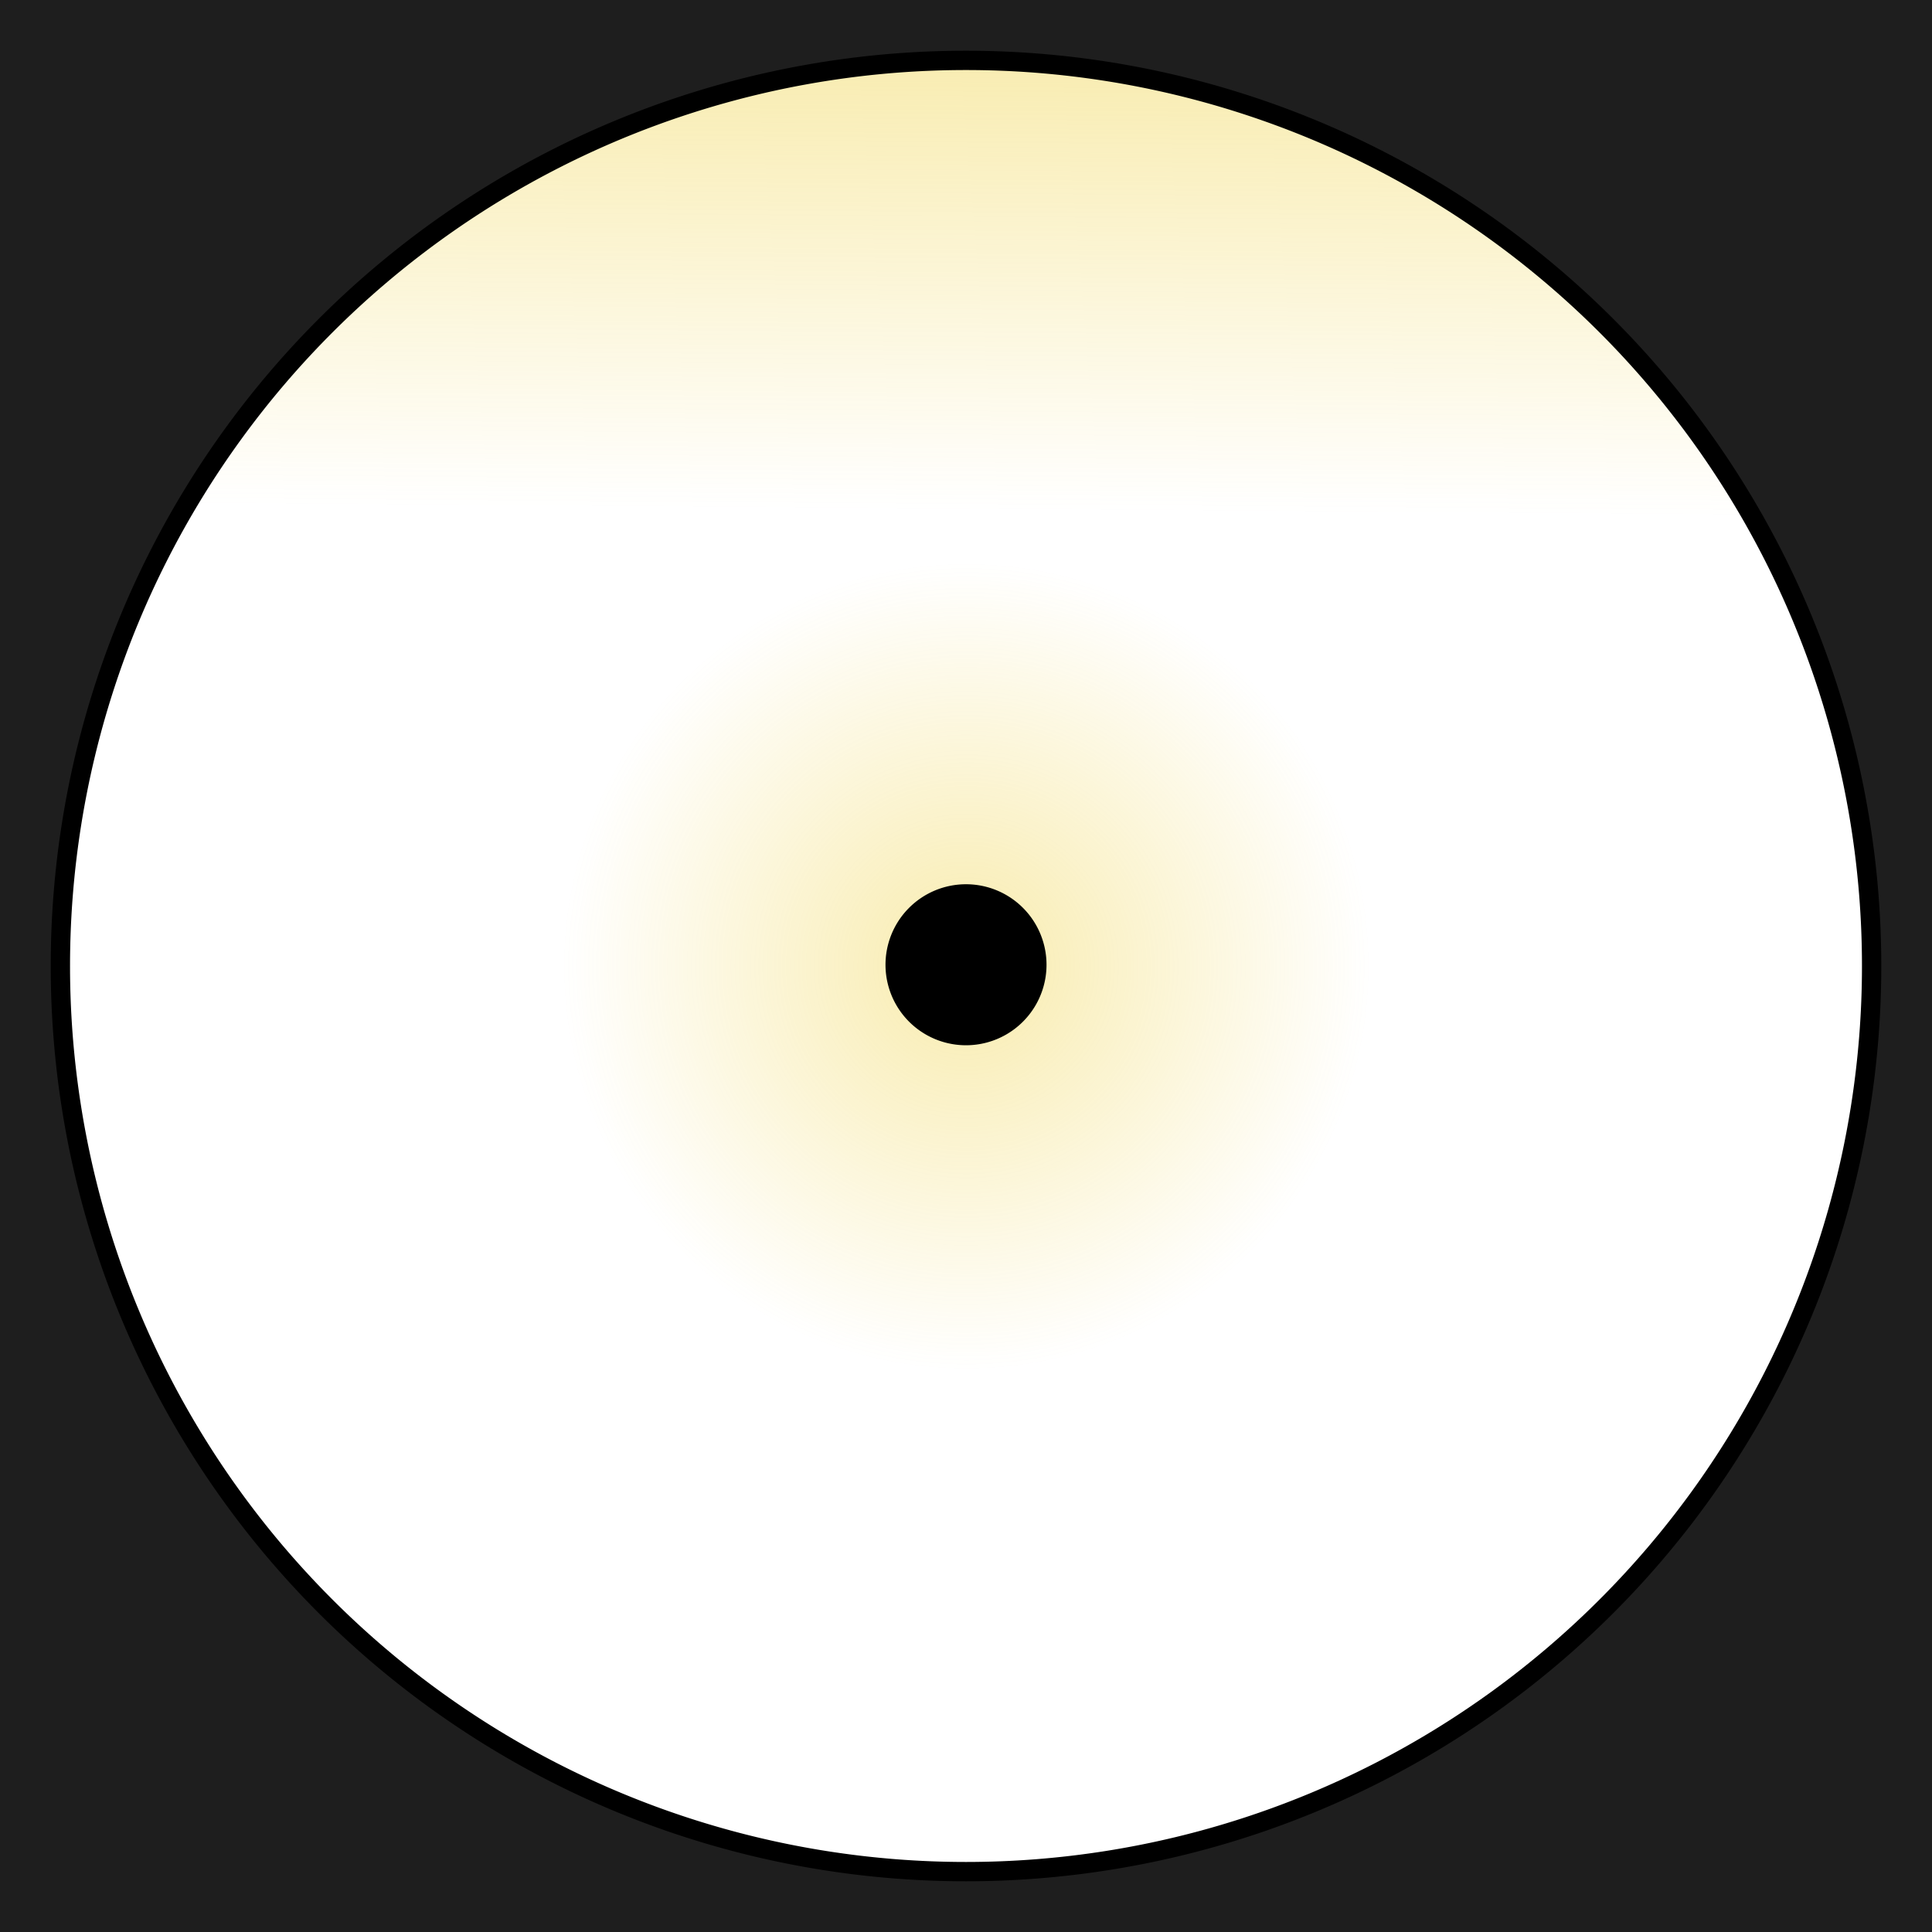 <?xml version="1.0" encoding="UTF-8" standalone="no"?>
<!-- Created with Inkscape (http://www.inkscape.org/) -->

<svg
   xmlns:dc="http://purl.org/dc/elements/1.1/"
   xmlns:cc="http://creativecommons.org/ns#"
   xmlns:rdf="http://www.w3.org/1999/02/22-rdf-syntax-ns#"
   xmlns:svg="http://www.w3.org/2000/svg"
   xmlns="http://www.w3.org/2000/svg"
   xmlns:xlink="http://www.w3.org/1999/xlink"
   xmlns:sodipodi="http://sodipodi.sourceforge.net/DTD/sodipodi-0.dtd"
   xmlns:inkscape="http://www.inkscape.org/namespaces/inkscape"
   version="1.1"
   width="100"
   height="100"
   id="svg2"
   style="enable-background:new"
   sodipodi:docname="spinny1_mask.svg"
   inkscape:version="0.92.3 (unknown)">
  <sodipodi:namedview
     pagecolor="#ffffff"
     bordercolor="#666666"
     borderopacity="1"
     objecttolerance="10"
     gridtolerance="10"
     guidetolerance="10"
     inkscape:pageopacity="0"
     inkscape:pageshadow="2"
     inkscape:window-width="1366"
     inkscape:window-height="740"
     id="namedview5661"
     showgrid="false"
     inkscape:snap-page="true"
     inkscape:zoom="4.9166667"
     inkscape:cx="3.1636507"
     inkscape:cy="70.530097"
     inkscape:window-x="0"
     inkscape:window-y="0"
     inkscape:window-maximized="1"
     inkscape:current-layer="svg2" />
  <defs
     id="defs4">
    <linearGradient
       id="linearGradient3861">
      <stop
         id="stop3863"
         style="stop-color:#eece33;stop-opacity:1"
         offset="0" />
      <stop
         id="stop3865"
         style="stop-color:#eece33;stop-opacity:0"
         offset="1" />
    </linearGradient>
    <linearGradient
       id="linearGradient3851">
      <stop
         id="stop3853"
         style="stop-color:#eece33;stop-opacity:1"
         offset="0" />
      <stop
         id="stop3855"
         style="stop-color:#eece33;stop-opacity:0"
         offset="1" />
    </linearGradient>
    <linearGradient
       x1="48.011"
       y1="0.07"
       x2="47.827"
       y2="24.407"
       id="linearGradient3857"
       xlink:href="#linearGradient3851"
       gradientUnits="userSpaceOnUse" />
    <radialGradient
       cx="50.003"
       cy="45.492"
       r="20.077"
       fx="50.003"
       fy="45.492"
       id="radialGradient3867"
       xlink:href="#linearGradient3861"
       gradientUnits="userSpaceOnUse" />
    <radialGradient
       cx="50.003"
       cy="45.492"
       r="20.077"
       fx="50.003"
       fy="45.492"
       id="radialGradient3335"
       xlink:href="#linearGradient3861"
       gradientUnits="userSpaceOnUse"
       gradientTransform="matrix(1.042,0,0,1.042,-2.086,2.612)" />
    <linearGradient
       x1="48.011"
       y1="0.07"
       x2="47.827"
       y2="24.407"
       id="linearGradient3338"
       xlink:href="#linearGradient3851"
       gradientUnits="userSpaceOnUse"
       gradientTransform="matrix(1.003,0,0,1.005,1.957,1.921)" />
  </defs>
  <g
     transform="translate(0,-952.362)"
     id="layer1"
     style="display:none">
    <image
       x="0"
       y="956.362"
       width="96"
       height="96"
       id="image3047" />
  </g>
  <g
     id="layer4"
     style="display:none"
     transform="translate(0,4)">
    <rect
       width="96"
       height="96"
       x="0"
       y="-8.8817842e-16"
       id="rect4304"
       style="fill:#2f290a;fill-opacity:1;fill-rule:nonzero;stroke:none" />
  </g>
  <path
     d="M 97.917,50 A 47.917,47.917 0 1 1 2.083,50 47.917,47.917 0 1 1 97.917,50 Z"
     id="path3849"
     style="opacity:0.4;fill:url(#linearGradient3338);fill-opacity:1;fill-rule:nonzero;stroke:none;stroke-width:1.042"
     inkscape:connector-curvature="0" />
  <path
     d="m 70.913,50 a 20.913,20.913 0 0 1 -41.827,0 20.913,20.913 0 1 1 41.827,0 z"
     id="path3859"
     style="opacity:0.4;fill:url(#radialGradient3335);fill-opacity:1;fill-rule:nonzero;stroke:none;stroke-width:1.042"
     inkscape:connector-curvature="0" />
  <path
     d="m 54.167,50 a 4.167,4.167 0 0 1 -8.333,0 4.167,4.167 0 1 1 8.333,0 z"
     id="path3830"
     style="fill:#000000;fill-opacity:1;fill-rule:nonzero;stroke:none;stroke-width:1.042"
     inkscape:connector-curvature="0" />
  <g
     id="layer3"
     style="display:none;opacity:0.96"
     transform="translate(0,4)">
    <path
       d="M 46,3.726 C 45.969,2.834 46.545,1.95 47.937,1.991 49.329,2.033 49.964,2.675 49.984,3.742 L 50,42.801 C 50,43.482 48.712,43.914 47.951,43.906 47.189,43.898 46.016,43.448 46,42.801 Z"
       id="rect3776"
       style="fill:#ffffff;fill-opacity:1;fill-rule:nonzero;stroke:none"
       inkscape:connector-curvature="0" />
  </g>
  <path
     d="M 0,0 V 100 H 100 V 0 Z m 50,3.125 c 12.259,0 24.47,5.069 33.138,13.737 C 91.806,25.53 96.875,37.741 96.875,50 c 0,12.259 -5.069,24.47 -13.737,33.138 l -0.098,0.098 C 74.378,91.844 62.213,96.875 50,96.875 37.741,96.875 25.53,91.806 16.862,83.138 l -0.098,-0.098 C 8.156,74.378 3.125,62.213 3.125,50 3.125,37.741 8.194,25.53 16.862,16.862 25.53,8.194 37.741,3.125 50,3.125 Z"
     id="rect3033"
     style="color:#000000;display:inline;overflow:visible;visibility:visible;fill:#1e1e1e;fill-opacity:1;fill-rule:nonzero;stroke:none;stroke-width:11.667;marker:none;enable-background:accumulate"
     inkscape:connector-curvature="0" />
  <path
     d="M 96.875,50 A 46.875,46.875 0 0 1 3.125,50 46.875,46.875 0 1 1 96.875,50 Z"
     id="path4919"
     style="display:inline;fill:none;stroke:#000000;stroke-width:1;stroke-miterlimit:4;stroke-dasharray:none;stroke-opacity:1;enable-background:new"
     inkscape:connector-curvature="0" />
</svg>
